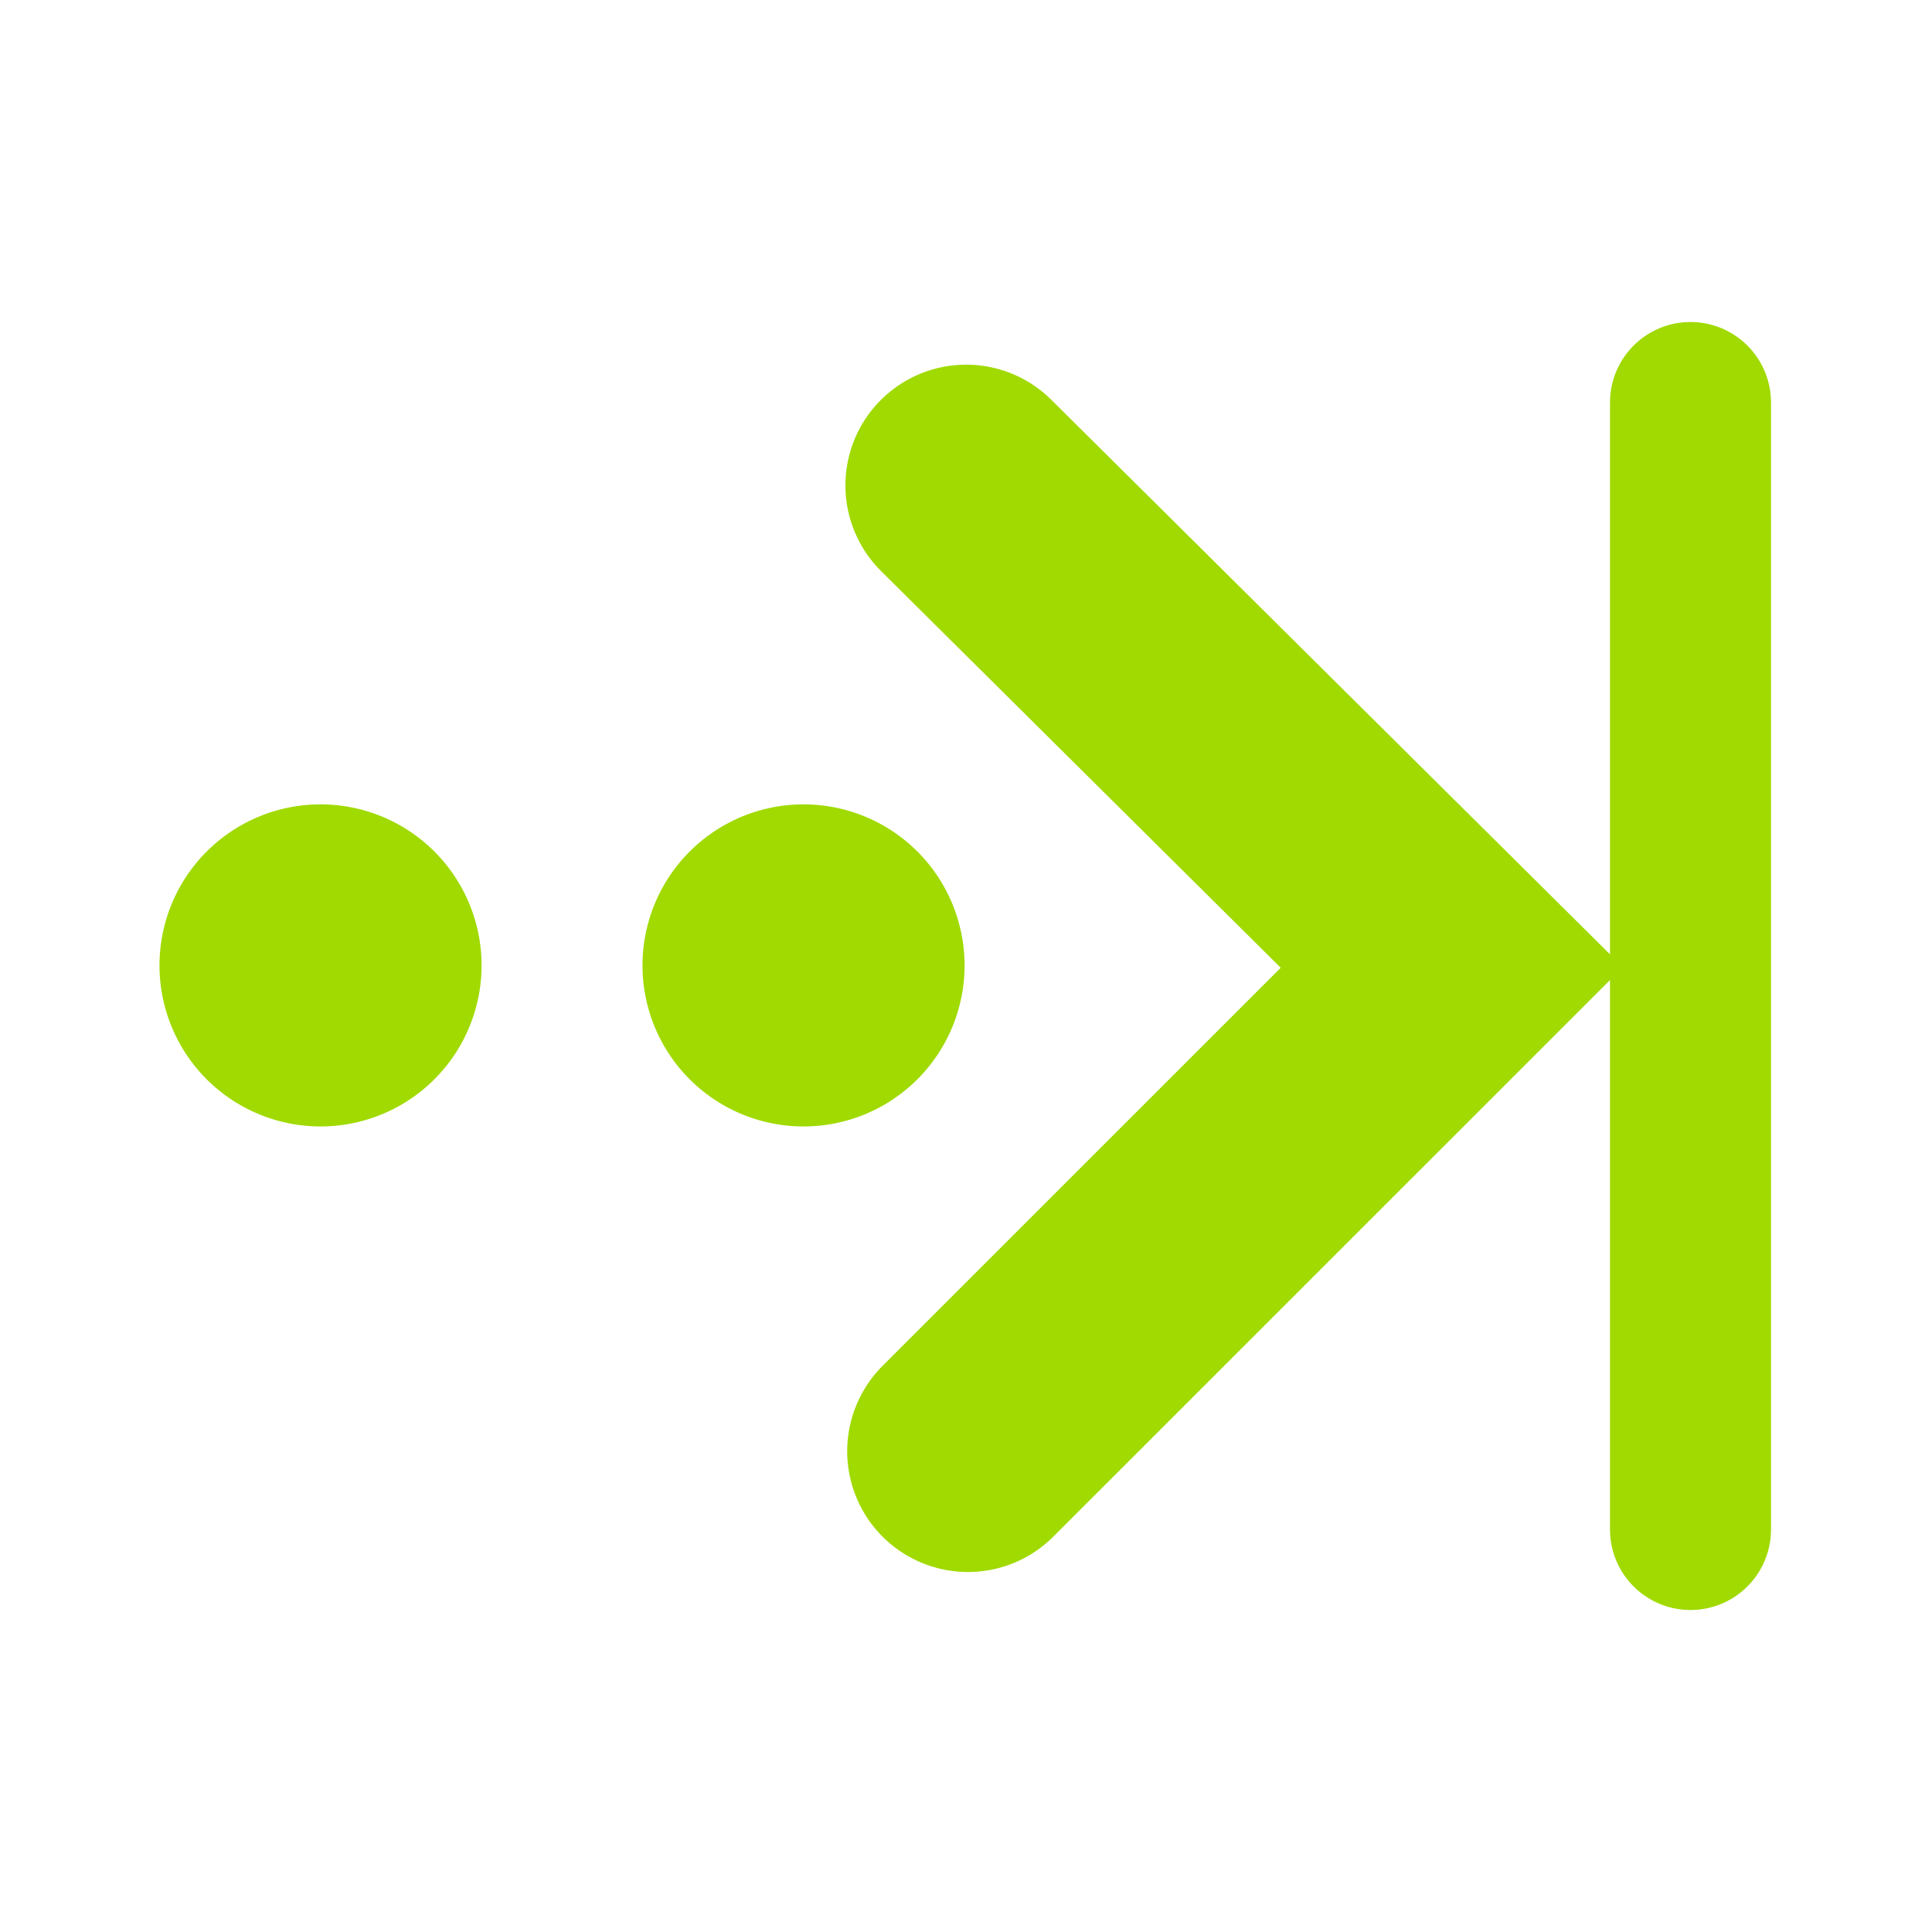 <?xml version="1.0" encoding="UTF-8" standalone="no"?>
<!-- Created with Inkscape (http://www.inkscape.org/) -->
<svg
   xmlns:svg="http://www.w3.org/2000/svg"
   xmlns="http://www.w3.org/2000/svg"
   version="1.0"
   width="24"
   height="24"
   id="svg7384">
  <defs
     id="defs7386" />
  <g
     transform="translate(460,-174)"
     id="layer3" />
  <g
     transform="translate(460,-174)"
     id="layer5" />
  <g
     transform="translate(460,-174)"
     id="layer7" />
  <g
     transform="translate(460,-174)"
     id="layer2" />
  <g
     transform="translate(460,-174)"
     id="layer8" />
  <g
     transform="translate(460,-1126.362)"
     id="layer1" />
  <g
     transform="translate(460,-174)"
     id="layer4" />
  <g
     transform="translate(460,-174)"
     id="layer9" />
  <g
     transform="translate(460,-174)"
     id="layer6">
    <g
       transform="translate(31.968,-1)"
       id="use10314">
      <rect
         width="24"
         height="24"
         x="-491.968"
         y="175"
         id="rect9140"
         style="opacity:0;fill:#ffffff;fill-opacity:1;stroke:none;display:inline" />
      <path
         d="M -470.968,180 L -470.968,194"
         id="path9142"
         style="fill:none;stroke:#a0da00;stroke-width:2;stroke-linecap:round;stroke-linejoin:miter;stroke-miterlimit:4;stroke-dasharray:none;stroke-opacity:1" />
      <g
         transform="matrix(0,-1,1,0,-668.502,-294.498)"
         id="g9144">
        <path
           d="M -487.526,188.558 L -481.516,194.569 L -475.528,188.536"
           id="path9146"
           style="fill:none;stroke:#a0da00;stroke-width:3;stroke-linecap:round;stroke-linejoin:miter;stroke-miterlimit:4;stroke-dasharray:none;stroke-opacity:1" />
        <path
           d="M -605.902,184.941 A 0.972,0.972 0 1 1 -607.847,184.941 A 0.972,0.972 0 1 1 -605.902,184.941 z"
           transform="matrix(-2.3973561e-8,-2.057,-2.057,0,-101.067,-1067.825)"
           id="path9148"
           style="fill:#a0da00;fill-opacity:1;fill-rule:nonzero;stroke:none;stroke-width:1px;marker:none;visibility:visible;display:inline;overflow:visible;enable-background:new" />
        <path
           d="M -605.902,184.941 A 0.972,0.972 0 1 1 -607.847,184.941 A 0.972,0.972 0 1 1 -605.902,184.941 z"
           transform="matrix(-2.3973561e-8,-2.057,-2.057,0,-101.067,-1061.825)"
           id="path9150"
           style="fill:#a0da00;fill-opacity:1;fill-rule:nonzero;stroke:none;stroke-width:1px;marker:none;visibility:visible;display:inline;overflow:visible;enable-background:new" />
      </g>
    </g>
  </g>
</svg>
